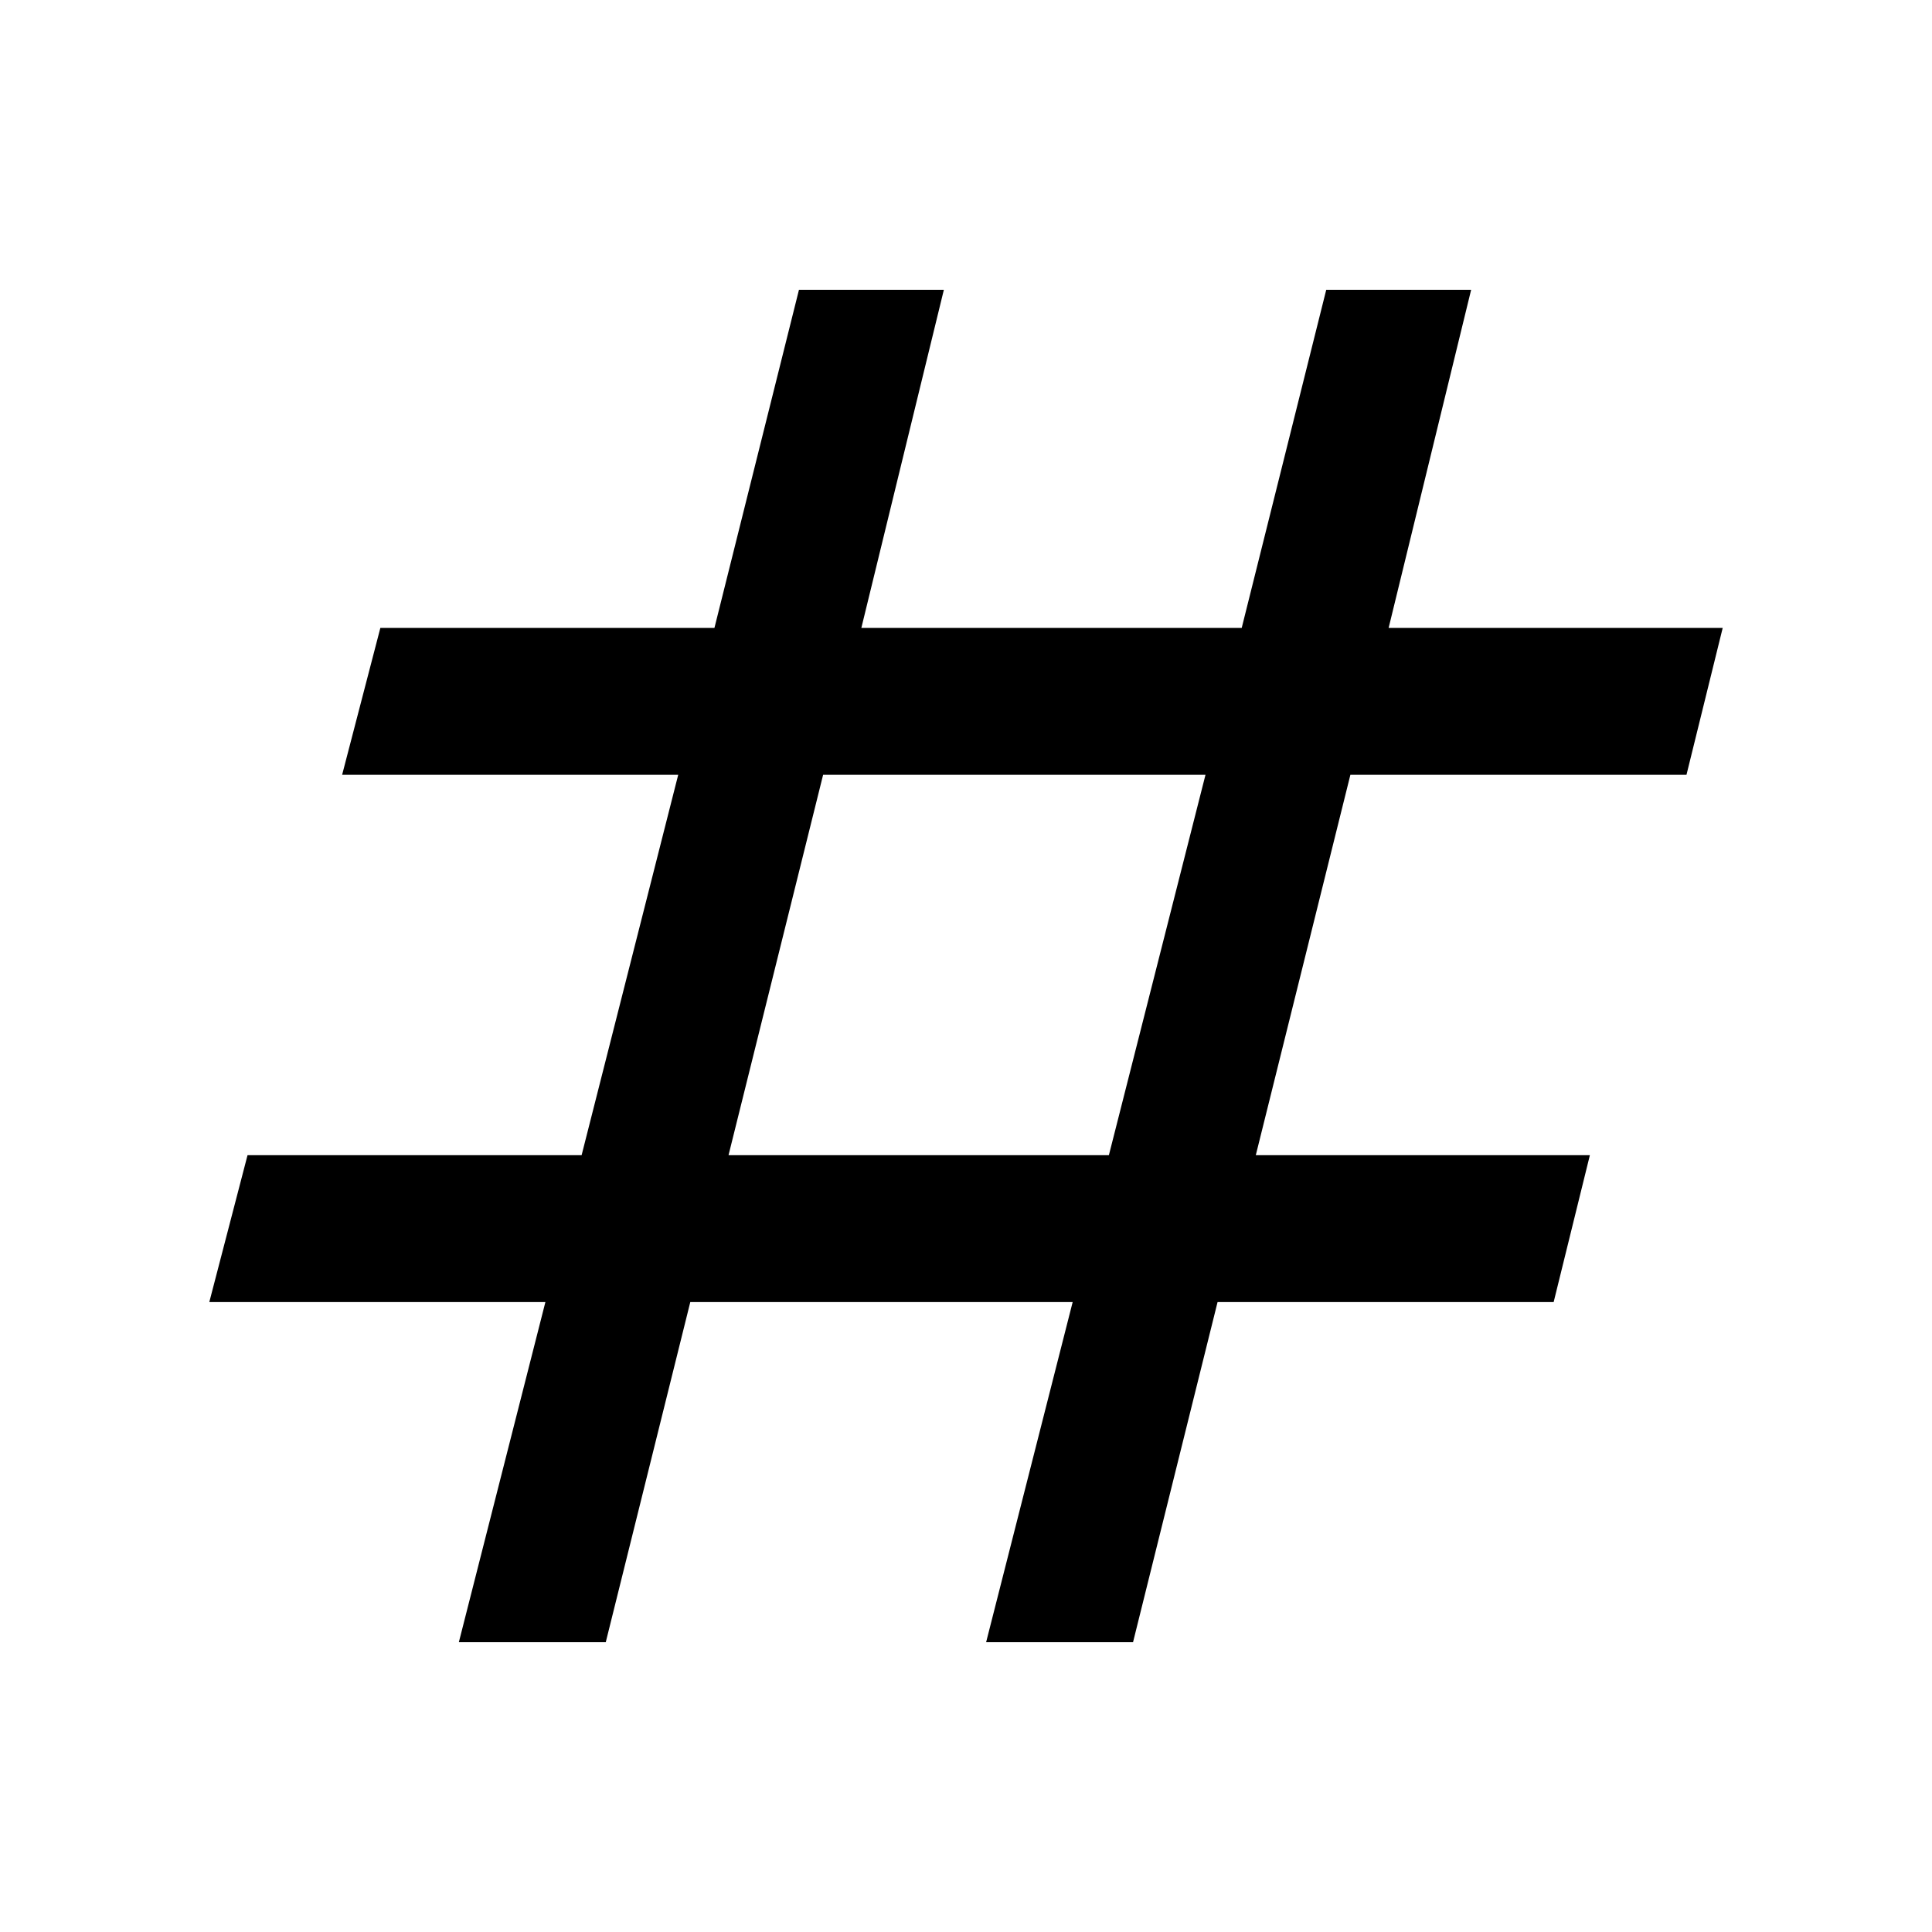 <svg xmlns="http://www.w3.org/2000/svg" height="48" viewBox="0 -960 960 960" width="48"><path d="m228-144 43-169H104l19-73h166l48-189H170l19-73h166l42-168h72l-41 168h189l42-168h72l-41 168h166l-18 73H671l-47 189h166l-18 73H605l-42 169h-73l43-169H343l-42 169h-73Zm134-242h189l48-189H409l-47 189Z"/></svg>